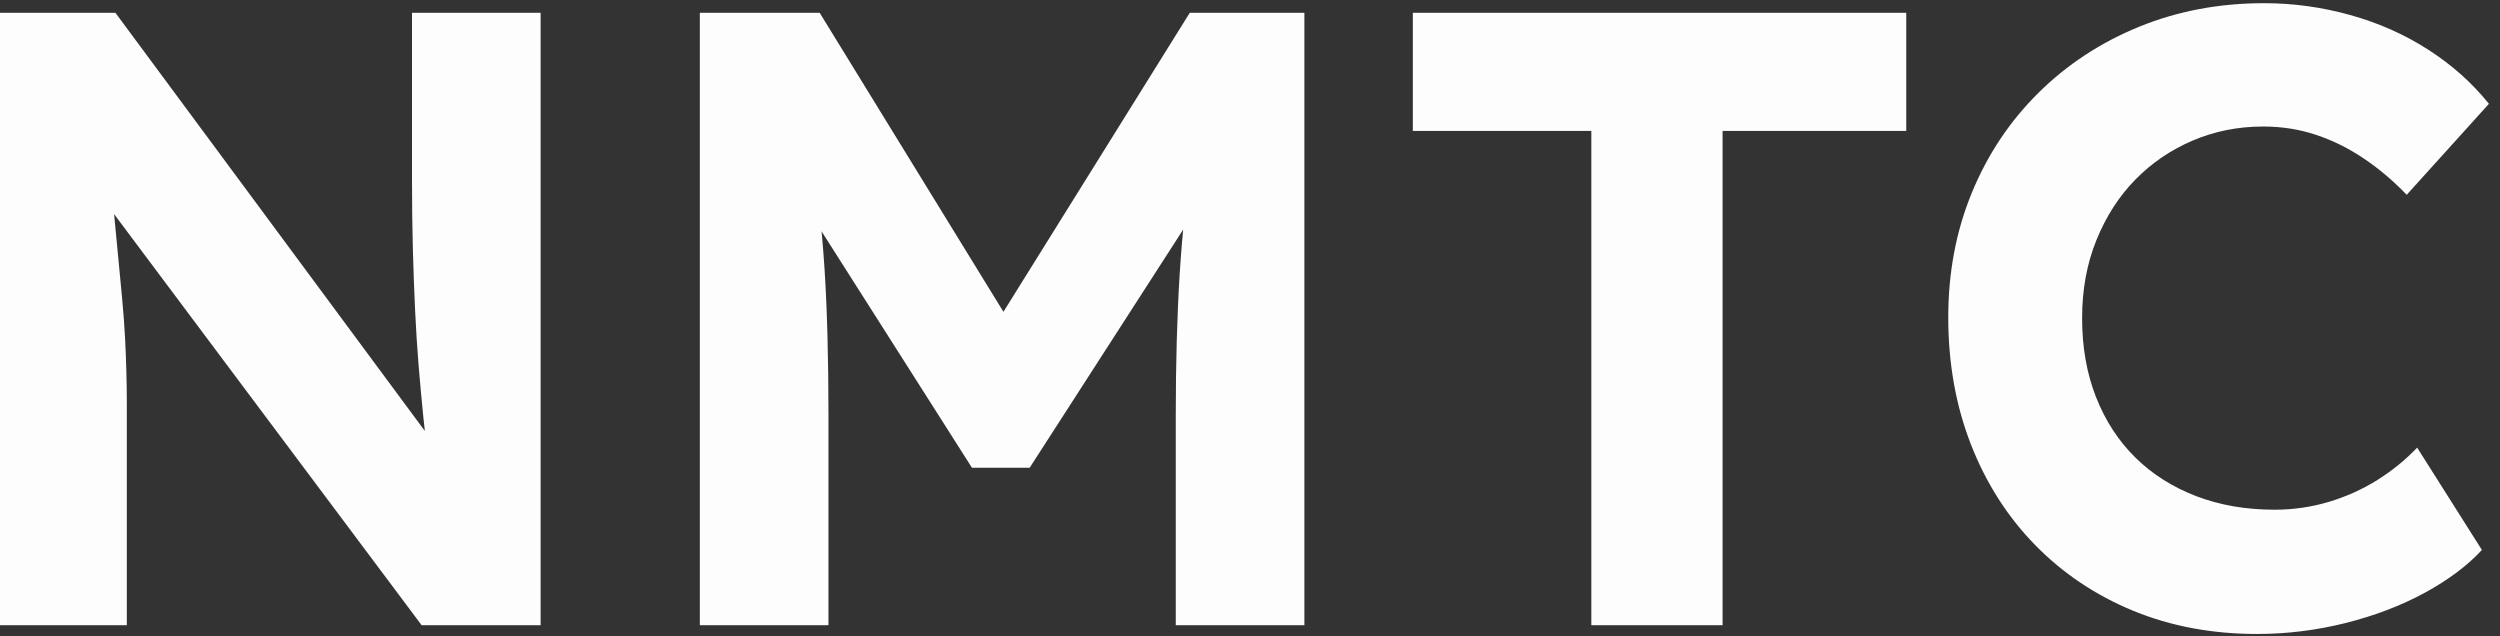 <svg version="1.1" viewBox="0.0 0.0 762.0 194.0" fill="none" stroke="none" stroke-linecap="square" stroke-miterlimit="10" xmlns:xlink="http://www.w3.org/1999/xlink" xmlns="http://www.w3.org/2000/svg"><rect x="0.0" y="0.0" width="762.0" height="194.0" fill="#333333" stroke="none"/><clipPath id="p.0"><path d="m0 0l762.0 0l0 194.0l-762.0 0l0 -194.0z" clip-rule="nonzero"/></clipPath><g clip-path="url(#p.0)"><path fill="#000000" fill-opacity="0.0" d="m0 0l762.0 0l0 194.0l-762.0 0z" fill-rule="evenodd"/><path fill="#000000" fill-opacity="0.0" d="m-368.445 2845.598c31.734 -8.133 209.601 -31.601 190.402 -48.801c-19.2 -17.2 -283.601 -28.799 -305.601 -54.399c-22.0 -25.6 167.867 -75.466 173.601 -99.199c5.734 -23.734 -116 -36.002 -139.199 -43.202" fill-rule="evenodd"/><path stroke="#cc6f77" stroke-width="12.0" stroke-linejoin="round" stroke-linecap="butt" d="m-368.445 2845.598c31.734 -8.133 209.601 -31.601 190.402 -48.801c-19.2 -17.2 -283.601 -28.799 -305.601 -54.399c-22.0 -25.6 167.867 -75.466 173.601 -99.199c5.734 -23.734 -116 -36.002 -139.199 -43.202" fill-rule="evenodd"/><path fill="#fdfdfd" fill-opacity="0.992" d="m-1367.011 -984.0l828.0 0l0 828.0l-828.0 0z" fill-rule="evenodd"/><path fill="#fdfdfd" fill-opacity="0.992" d="m-1312.366 -652.601l190.4 -236.023l255.491 236.023z" fill-rule="evenodd"/><path stroke="#111111" stroke-width="24.0" stroke-linejoin="round" stroke-linecap="butt" d="m-1312.366 -652.601l190.4 -236.023l255.491 236.023z" fill-rule="evenodd"/><path fill="#fdfdfd" fill-opacity="0.992" d="m-1189.355 -652.6l258.073 -315.148l328.697 315.148z" fill-rule="evenodd"/><path stroke="#111111" stroke-width="24.0" stroke-linejoin="round" stroke-linecap="butt" d="m-1189.355 -652.6l258.073 -315.148l328.697 315.148z" fill-rule="evenodd"/><path fill="#000000" fill-opacity="0.0" d="m-921.445 -636.79c33.78 -9.736 219.833 -39.612 202.68 -58.415c-17.154 -18.802 -283.601 -28.799 -305.601 -54.399c-22.0 -25.6 167.868 -75.466 173.601 -99.199c5.734 -23.734 -116 -36.002 -139.199 -43.202" fill-rule="evenodd"/><path stroke="#111111" stroke-width="24.0" stroke-linejoin="round" stroke-linecap="butt" d="m-921.445 -636.79c33.78 -9.736 219.833 -39.612 202.68 -58.415c-17.154 -18.802 -283.601 -28.799 -305.601 -54.399c-22.0 -25.6 167.868 -75.466 173.601 -99.199c5.734 -23.734 -116 -36.002 -139.199 -43.202" fill-rule="evenodd"/><path fill="#111111" d="m-1365.966 -562.392l458.913 -90.205l361.087 90.205z" fill-rule="evenodd"/><path fill="#fdfdfd" fill-opacity="0.992" d="m-1188.787 -554.053l277.37 -92.661l-274.252 101.543z" fill-rule="evenodd"/><path fill="#fdfdfd" fill-opacity="0.992" d="m-725.795 -554.835l-186.913 -91.307l183.354 98.173z" fill-rule="evenodd"/><path fill="#fdfdfd" fill-opacity="0.992" d="m-946.42 -554.808l33.543 -91.307l-44.756 86.268z" fill-rule="evenodd"/><path fill="#fdfdfd" fill-opacity="0.992" d="m-1367.011 -562.391l952.567 0l0 28.409l-952.567 0z" fill-rule="evenodd"/><path fill="#000000" fill-opacity="0.0" d="m-929.956 -968l-130.362 157.827" fill-rule="evenodd"/><path stroke="#111111" stroke-width="24.0" stroke-linejoin="round" stroke-linecap="butt" d="m-929.956 -968l-130.362 157.827" fill-rule="evenodd"/><path fill="#fdfdfd" fill-opacity="0.992" d="m-1367.011 -543.31l453.795 -103.165l-451.969 110.945z" fill-rule="evenodd"/><path fill="#fdfdfd" fill-opacity="0.992" d="m-519.988 -515.052l-391.748 -130.835l394.205 123.213z" fill-rule="evenodd"/><path fill="#fdfdfd" fill-opacity="0.992" d="m-843.842 -558.265l-68.236 -87.654l57.937 94.709z" fill-rule="evenodd"/><path fill="#fdfdfd" fill-opacity="0.992" d="m-1064.155 -533.969l149.606 -111.717l-156.724 101.449z" fill-rule="evenodd"/><path fill="#000000" fill-opacity="0.0" d="m-1367.011 -522.0l2072.0 0l0 332.0l-2072.0 0z" fill-rule="evenodd"/><path fill="#111111" d="m-1336.745 -260.0l0 -186.656l35.734 0l103.188 139.453l-7.453 0q-1.078 -8.266 -1.875 -16.125q-0.797 -7.875 -1.469 -16.0q-0.656 -8.141 -1.062 -16.797q-0.406 -8.672 -0.672 -18.406q-0.266 -9.734 -0.266 -21.203l0 -50.922l39.203 0l0 186.656l-36.266 0l-105.328 -140.797l10.125 0.266q1.344 13.875 2.266 23.609q0.938 9.719 1.609 16.922q0.672 7.203 0.938 12.547q0.266 5.328 0.391 10.125q0.141 4.797 0.141 10.125l0 67.203l-39.203 0zm213.858 0l0 -186.656l36.531 0l68 110.656l-24 -0.266l68.797 -110.391l34.938 0l0 186.656l-39.203 0l0 -64.0q0 -24.0 1.203 -43.188q1.203 -19.203 4.125 -38.141l4.797 12.531l-54.656 84.797l-17.594 0l-53.609 -84.266l4.531 -13.062q2.938 17.859 4.141 36.672q1.203 18.797 1.203 44.656l0 64.0l-39.203 0zm271.728 0l0 -150.656l-54.406 0l0 -36.0l150.391 0l0 36.0l-55.984 0l0 150.656l-40.0 0zm202.915 2.672q-20.531 0 -37.734 -7.062q-17.188 -7.078 -29.859 -20.0q-12.672 -12.938 -19.609 -30.672q-6.922 -17.734 -6.922 -38.797q0 -20.531 7.203 -38.0q7.203 -17.469 20.266 -30.391q13.062 -12.938 30.656 -20.141q17.609 -7.203 38.141 -7.203q13.328 0 26.25 3.609q12.938 3.594 23.734 10.531q10.812 6.922 18.547 16.531l-25.062 27.734q-6.141 -6.406 -13.078 -11.062q-6.922 -4.672 -14.531 -7.203q-7.594 -2.547 -16.125 -2.547q-11.469 0 -21.469 4.266q-10.0 4.266 -17.469 11.875q-7.469 7.594 -11.875 18.406q-4.391 10.797 -4.391 23.859q0 13.328 4.266 24.125q4.266 10.797 12.0 18.406q7.734 7.594 18.531 11.734q10.797 4.125 23.875 4.125q8.531 0 16.531 -2.391q8.0 -2.406 14.797 -6.672q6.797 -4.266 12.125 -9.859l19.734 31.188q-6.656 7.203 -17.469 13.078q-10.797 5.859 -24.125 9.203q-13.328 3.328 -26.938 3.328z" fill-rule="nonzero"/><path fill="#000000" fill-opacity="0.0" d="m-664.499 815.524l-206.265 -0.982l257.724 -316.26l328.454 315.446l-242.276 0" fill-rule="evenodd"/><path stroke="#fdfdfd" stroke-width="24.0" stroke-linejoin="round" stroke-linecap="butt" d="m-664.499 815.524l-206.265 -0.982l257.724 -316.26l328.454 315.446l-242.276 0" fill-rule="evenodd"/><path fill="#cc6f77" d="m-1048.581 903.565l458.913 -90.205l361.087 90.205z" fill-rule="evenodd"/><path fill="#000000" fill-opacity="0.0" d="m-732.554 643.81l-72.357 -65.039l-189.43 234.958l122.764 -0.811z" fill-rule="evenodd"/><path stroke="#fdfdfd" stroke-width="24.0" stroke-linejoin="round" stroke-linecap="butt" d="m-732.554 643.81l-72.357 -65.039l-189.43 234.958l122.764 -0.811z" fill-rule="evenodd"/><path fill="#fdfdfd" fill-opacity="0.992" d="m-664.688 827.524l-34.0 -24.123l173.063 -1.625l0.719 24.0l-10.814 0l-53.562 -13.126z" fill-rule="evenodd"/><path fill="#000000" fill-opacity="0.0" d="m-589.248 825.524c31.311 -9.129 207.491 -36.577 187.869 -54.772c-19.622 -18.195 -283.601 -28.799 -305.601 -54.399c-22.0 -25.6 167.868 -75.466 173.601 -99.199c5.734 -23.734 -116 -36.002 -139.199 -43.202" fill-rule="evenodd"/><path stroke="#cc6f77" stroke-width="24.0" stroke-linejoin="round" stroke-linecap="butt" d="m-589.248 825.524c31.311 -9.129 207.491 -36.577 187.869 -54.772c-19.622 -18.195 -283.601 -28.799 -305.601 -54.399c-22.0 -25.6 167.868 -75.466 173.601 -99.199c5.734 -23.734 -116 -36.002 -139.199 -43.202" fill-rule="evenodd"/><path fill="#000000" fill-opacity="0.0" d="m-1048.581 903.565l820.0 0" fill-rule="evenodd"/><path stroke="#fff9f8" stroke-width="4.0" stroke-linejoin="round" stroke-linecap="butt" d="m-1048.581 903.565l820.0 0" fill-rule="evenodd"/><path fill="#000000" fill-opacity="0.0" d="m-612.572 497.957l-130.362 157.827" fill-rule="evenodd"/><path stroke="#fdfdfd" stroke-width="24.0" stroke-linejoin="round" stroke-linecap="butt" d="m-612.572 497.957l-130.362 157.827" fill-rule="evenodd"/><path fill="#fff9f8" d="m-589.344 812.65l-54.47 90.869l13.937 0z" fill-rule="evenodd"/><path fill="#fff9f8" d="m-589.407 812.587l146.997 90.995l15.94 0z" fill-rule="evenodd"/><path fill="#fff9f8" d="m-589.281 812.65l45.436 90.869l15.249 0z" fill-rule="evenodd"/><path fill="#fff9f8" d="m-589.281 812.65l247.436 90.995l13.375 0z" fill-rule="evenodd"/><path fill="#fff9f8" d="m-228.595 903.582l-359.328 -91.05l348.703 91.05z" fill-rule="evenodd"/><path fill="#fff9f8" d="m-589.407 812.713l-141.407 90.869l-15.688 0z" fill-rule="evenodd"/><path fill="#fff9f8" d="m-589.344 812.65l-241.596 90.932l-15.814 0z" fill-rule="evenodd"/><path fill="#fff9f8" d="m-929.627 903.581l-18.719 0l359.066 -90.932z" fill-rule="evenodd"/><path fill="#fff9f8" d="m-1048.44 903.582l459.984 -91.05l-444.045 91.05z" fill-rule="evenodd"/><path fill="#000000" fill-opacity="0.0" d="m-30.813 -71.436l5176.0 0l0 332.0l-5176.0 0z" fill-rule="evenodd"/><path fill="#fdfdfd" d="m-0.547 190.564l0 -186.656l35.734 0l103.188 139.453l-7.453 0q-1.078 -8.266 -1.875 -16.125q-0.797 -7.875 -1.469 -16.0q-0.656 -8.141 -1.062 -16.797q-0.406 -8.672 -0.672 -18.406q-0.266 -9.734 -0.266 -21.203l0 -50.922l39.203 0l0 186.656l-36.266 0l-105.328 -140.797l10.125 0.266q1.344 13.875 2.266 23.609q0.938 9.719 1.609 16.922q0.672 7.203 0.938 12.547q0.266 5.328 0.391 10.125q0.141 4.797 0.141 10.125l0 67.203l-39.203 0zm213.858 0l0 -186.656l36.531 0l68.0 110.656l-24.0 -0.266l68.797 -110.391l34.938 0l0 186.656l-39.203 0l0 -64.0q0 -24.0 1.203 -43.188q1.203 -19.203 4.125 -38.141l4.797 12.531l-54.656 84.797l-17.594 0l-53.609 -84.266l4.531 -13.062q2.938 17.859 4.141 36.672q1.203 18.797 1.203 44.656l0 64.0l-39.203 0zm271.728 0l0 -150.656l-54.406 0l0 -36.0l150.391 0l0 36.0l-55.984 0l0 150.656l-40.0 0zm202.915 2.672q-20.531 0 -37.734 -7.062q-17.188 -7.078 -29.859 -20.0q-12.672 -12.938 -19.609 -30.672q-6.922 -17.734 -6.922 -38.797q0 -20.531 7.203 -38.0q7.203 -17.469 20.266 -30.391q13.062 -12.938 30.656 -20.141q17.609 -7.203 38.141 -7.203q13.328 0 26.25 3.609q12.938 3.594 23.734 10.531q10.812 6.922 18.547 16.531l-25.062 27.734q-6.141 -6.406 -13.078 -11.062q-6.922 -4.672 -14.531 -7.203q-7.594 -2.547 -16.125 -2.547q-11.469 0 -21.469 4.266q-10.0 4.266 -17.469 11.875q-7.469 7.594 -11.875 18.406q-4.391 10.797 -4.391 23.859q0 13.328 4.266 24.125q4.266 10.797 12.0 18.406q7.734 7.594 18.531 11.734q10.797 4.125 23.875 4.125q8.531 0 16.531 -2.391q8.0 -2.406 14.797 -6.672q6.797 -4.266 12.125 -9.859l19.734 31.188q-6.656 7.203 -17.469 13.078q-10.797 5.859 -24.125 9.203q-13.328 3.328 -26.938 3.328z" fill-rule="nonzero"/></g></svg>